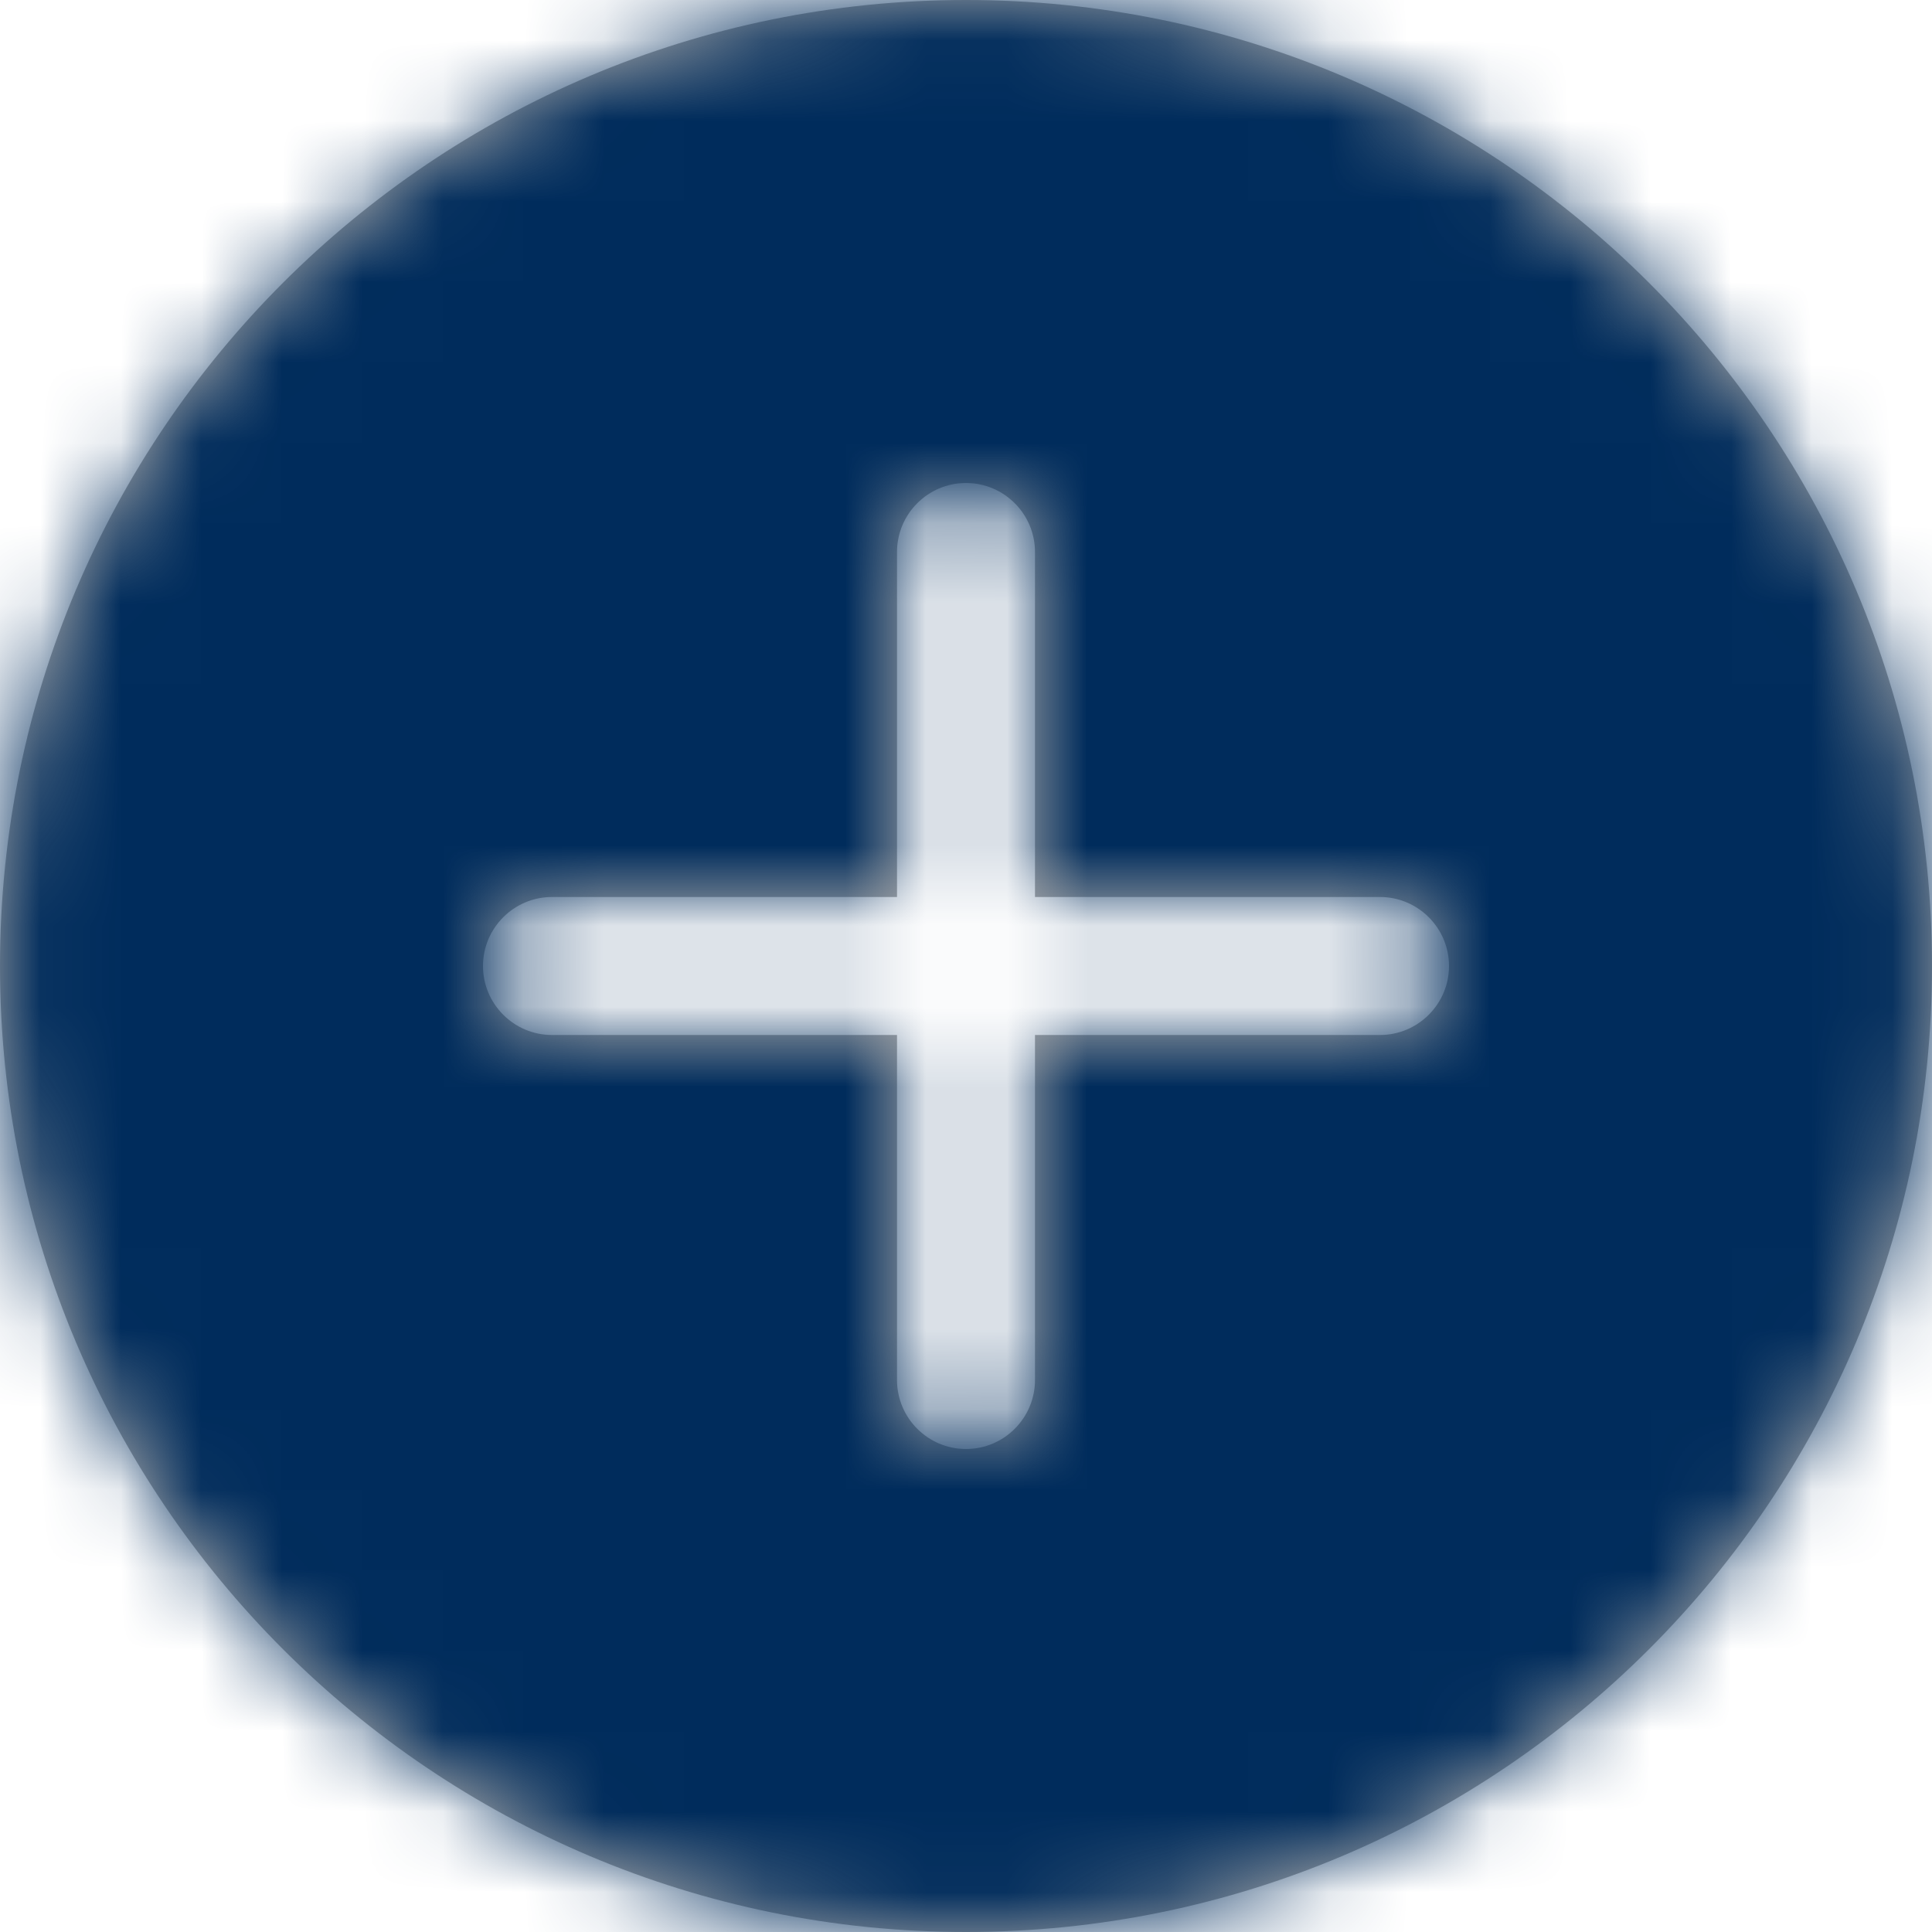 <?xml version="1.0" encoding="UTF-8"?>
<svg width="24px" height="24px" viewBox="0 0 24 24" version="1.1" xmlns="http://www.w3.org/2000/svg" xmlns:xlink="http://www.w3.org/1999/xlink">
    <!-- Generator: Sketch 54.1 (76490) - https://sketchapp.com -->
    <title>Icons / Fill / General / Circle - Plus Copy 2</title>
    <desc>Created with Sketch.</desc>
    <defs>
        <path d="M12,0 C5.372,0 0,5.37 0,12 C0,18.63 5.372,24 12,24 C18.628,24 24,18.63 24,12 C24,5.37 18.628,0 12,0 L12,0 Z M17.143,11.143 L12.857,11.143 L12.857,6.857 C12.857,6.386 12.474,6 12,6 C11.526,6 11.143,6.386 11.143,6.857 L11.143,11.143 L6.857,11.143 C6.383,11.143 6,11.529 6,12 C6,12.471 6.383,12.857 6.857,12.857 L11.143,12.857 L11.143,17.143 C11.143,17.614 11.526,18 12,18 C12.474,18 12.857,17.614 12.857,17.143 L12.857,12.857 L17.143,12.857 C17.617,12.857 18,12.471 18,12 C18,11.529 17.617,11.143 17.143,11.143 L17.143,11.143 Z" id="path-1"></path>
    </defs>
    <g id="Main-Site---Main-Design" stroke="none" stroke-width="1" fill="none" fill-rule="evenodd">
        <g id="Main---Component-Library-2" transform="translate(-360, -526)">
            <g id="Accordion">
                <g id="Accordion---Full-Width" transform="translate(360, 432)">
                    <g transform="translate(0, 72)" id="Bullet-1">
                        <g transform="translate(0, 18)">
                            <g id="Icons-/-Fill-/-General-/-Circle---Plus" transform="translate(0, 4)">
                                <g id="Icons-/-Tint-/-Blue">
                                    <mask id="mask-2" fill="white">
                                        <use xlink:href="#path-1"></use>
                                    </mask>
                                    <use id="Mask" fill="#AAAAAA" xlink:href="#path-1"></use>
                                    <g id="Colours-/-Primary-Palette-/-Blue-/-" mask="url(#mask-2)">
                                        <rect id="Rectangle-3" fill="#002C5C" x="0" y="0" width="24" height="24"></rect>
                                        <g id="Colours-/-Tints-&amp;-Shade-/-None" fill="#FFFFFF" fill-opacity="0">
                                            <rect id="Rectangle-9" x="0" y="0" width="24" height="24"></rect>
                                        </g>
                                    </g>
                                </g>
                            </g>
                        </g>
                    </g>
                </g>
            </g>
        </g>
    </g>
</svg>
